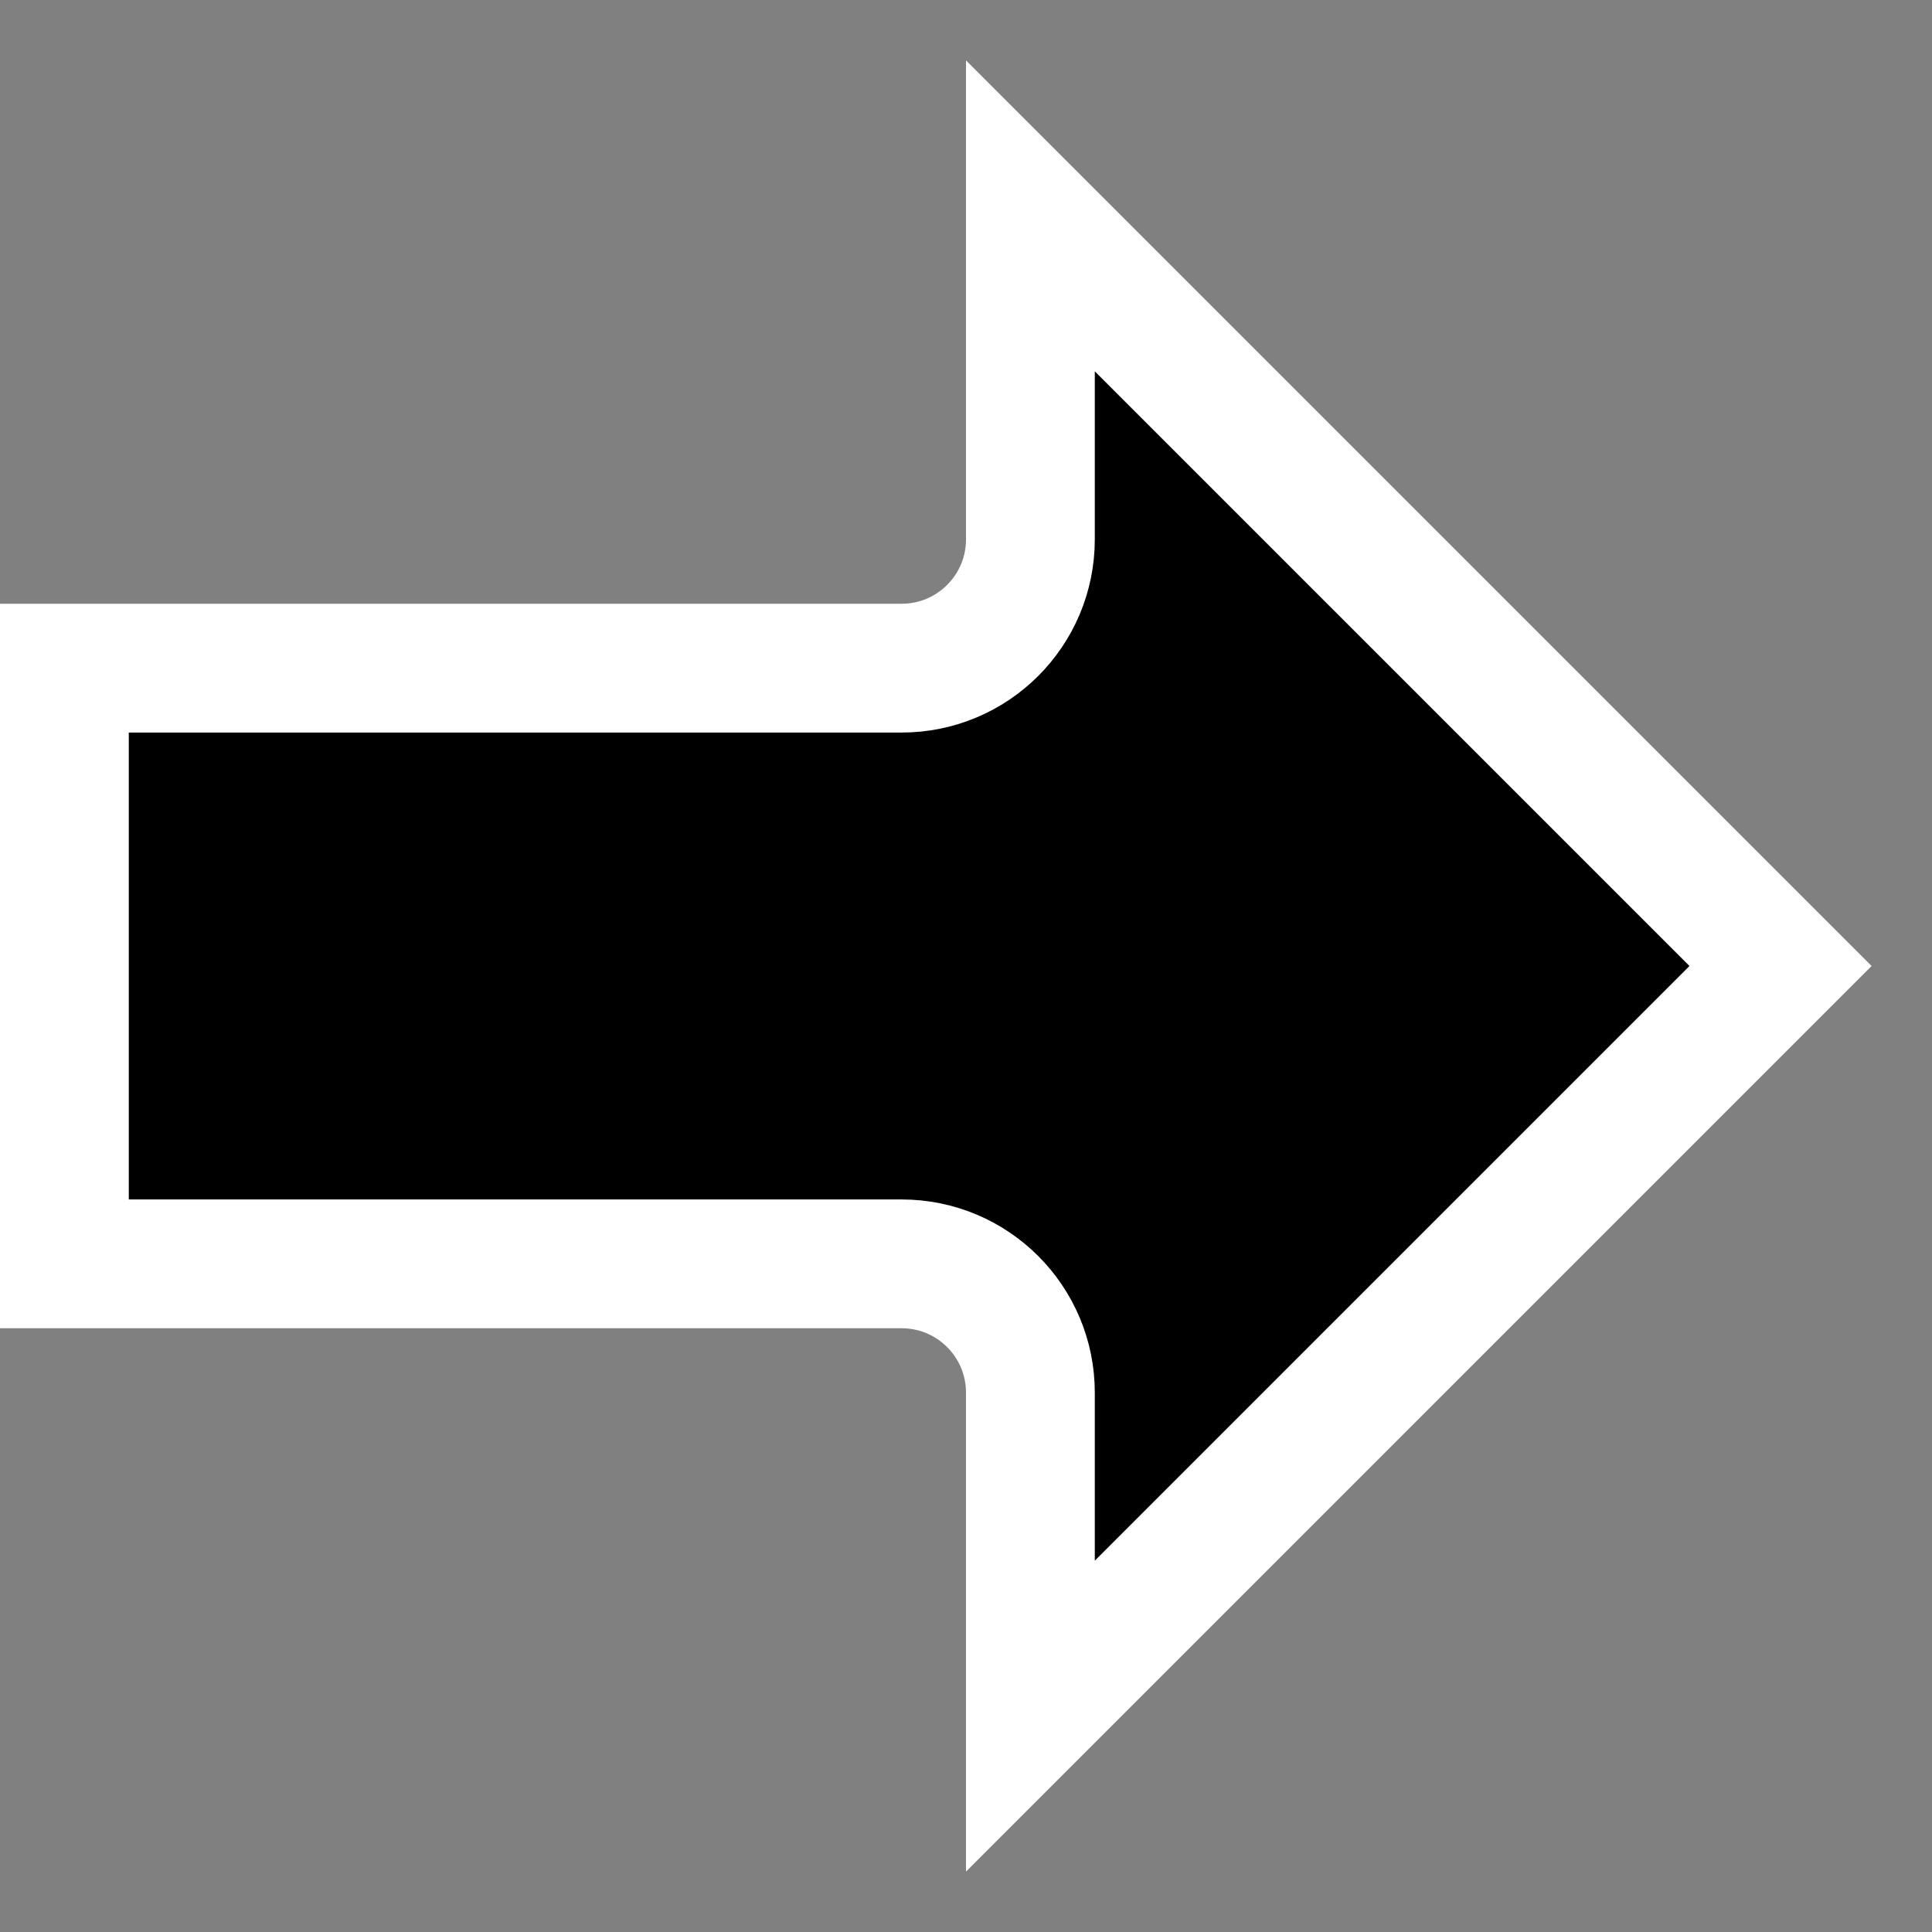 <svg width="30" height="30" viewBox="0 0 30 30" fill="none" xmlns="http://www.w3.org/2000/svg">
<rect x="0" y="0" width="30" height="30" fill="#808080" stroke="none"/>
<path d="M16 3.352L27.648 15L16 26.648V21.625C16 20.52 15.105 19.625 14 19.625H1L1 10.375H14C15.105 10.375 16 9.48 16 8.375L16 3.352Z" fill="black" stroke="white" stroke-width="2"/>
</svg>
